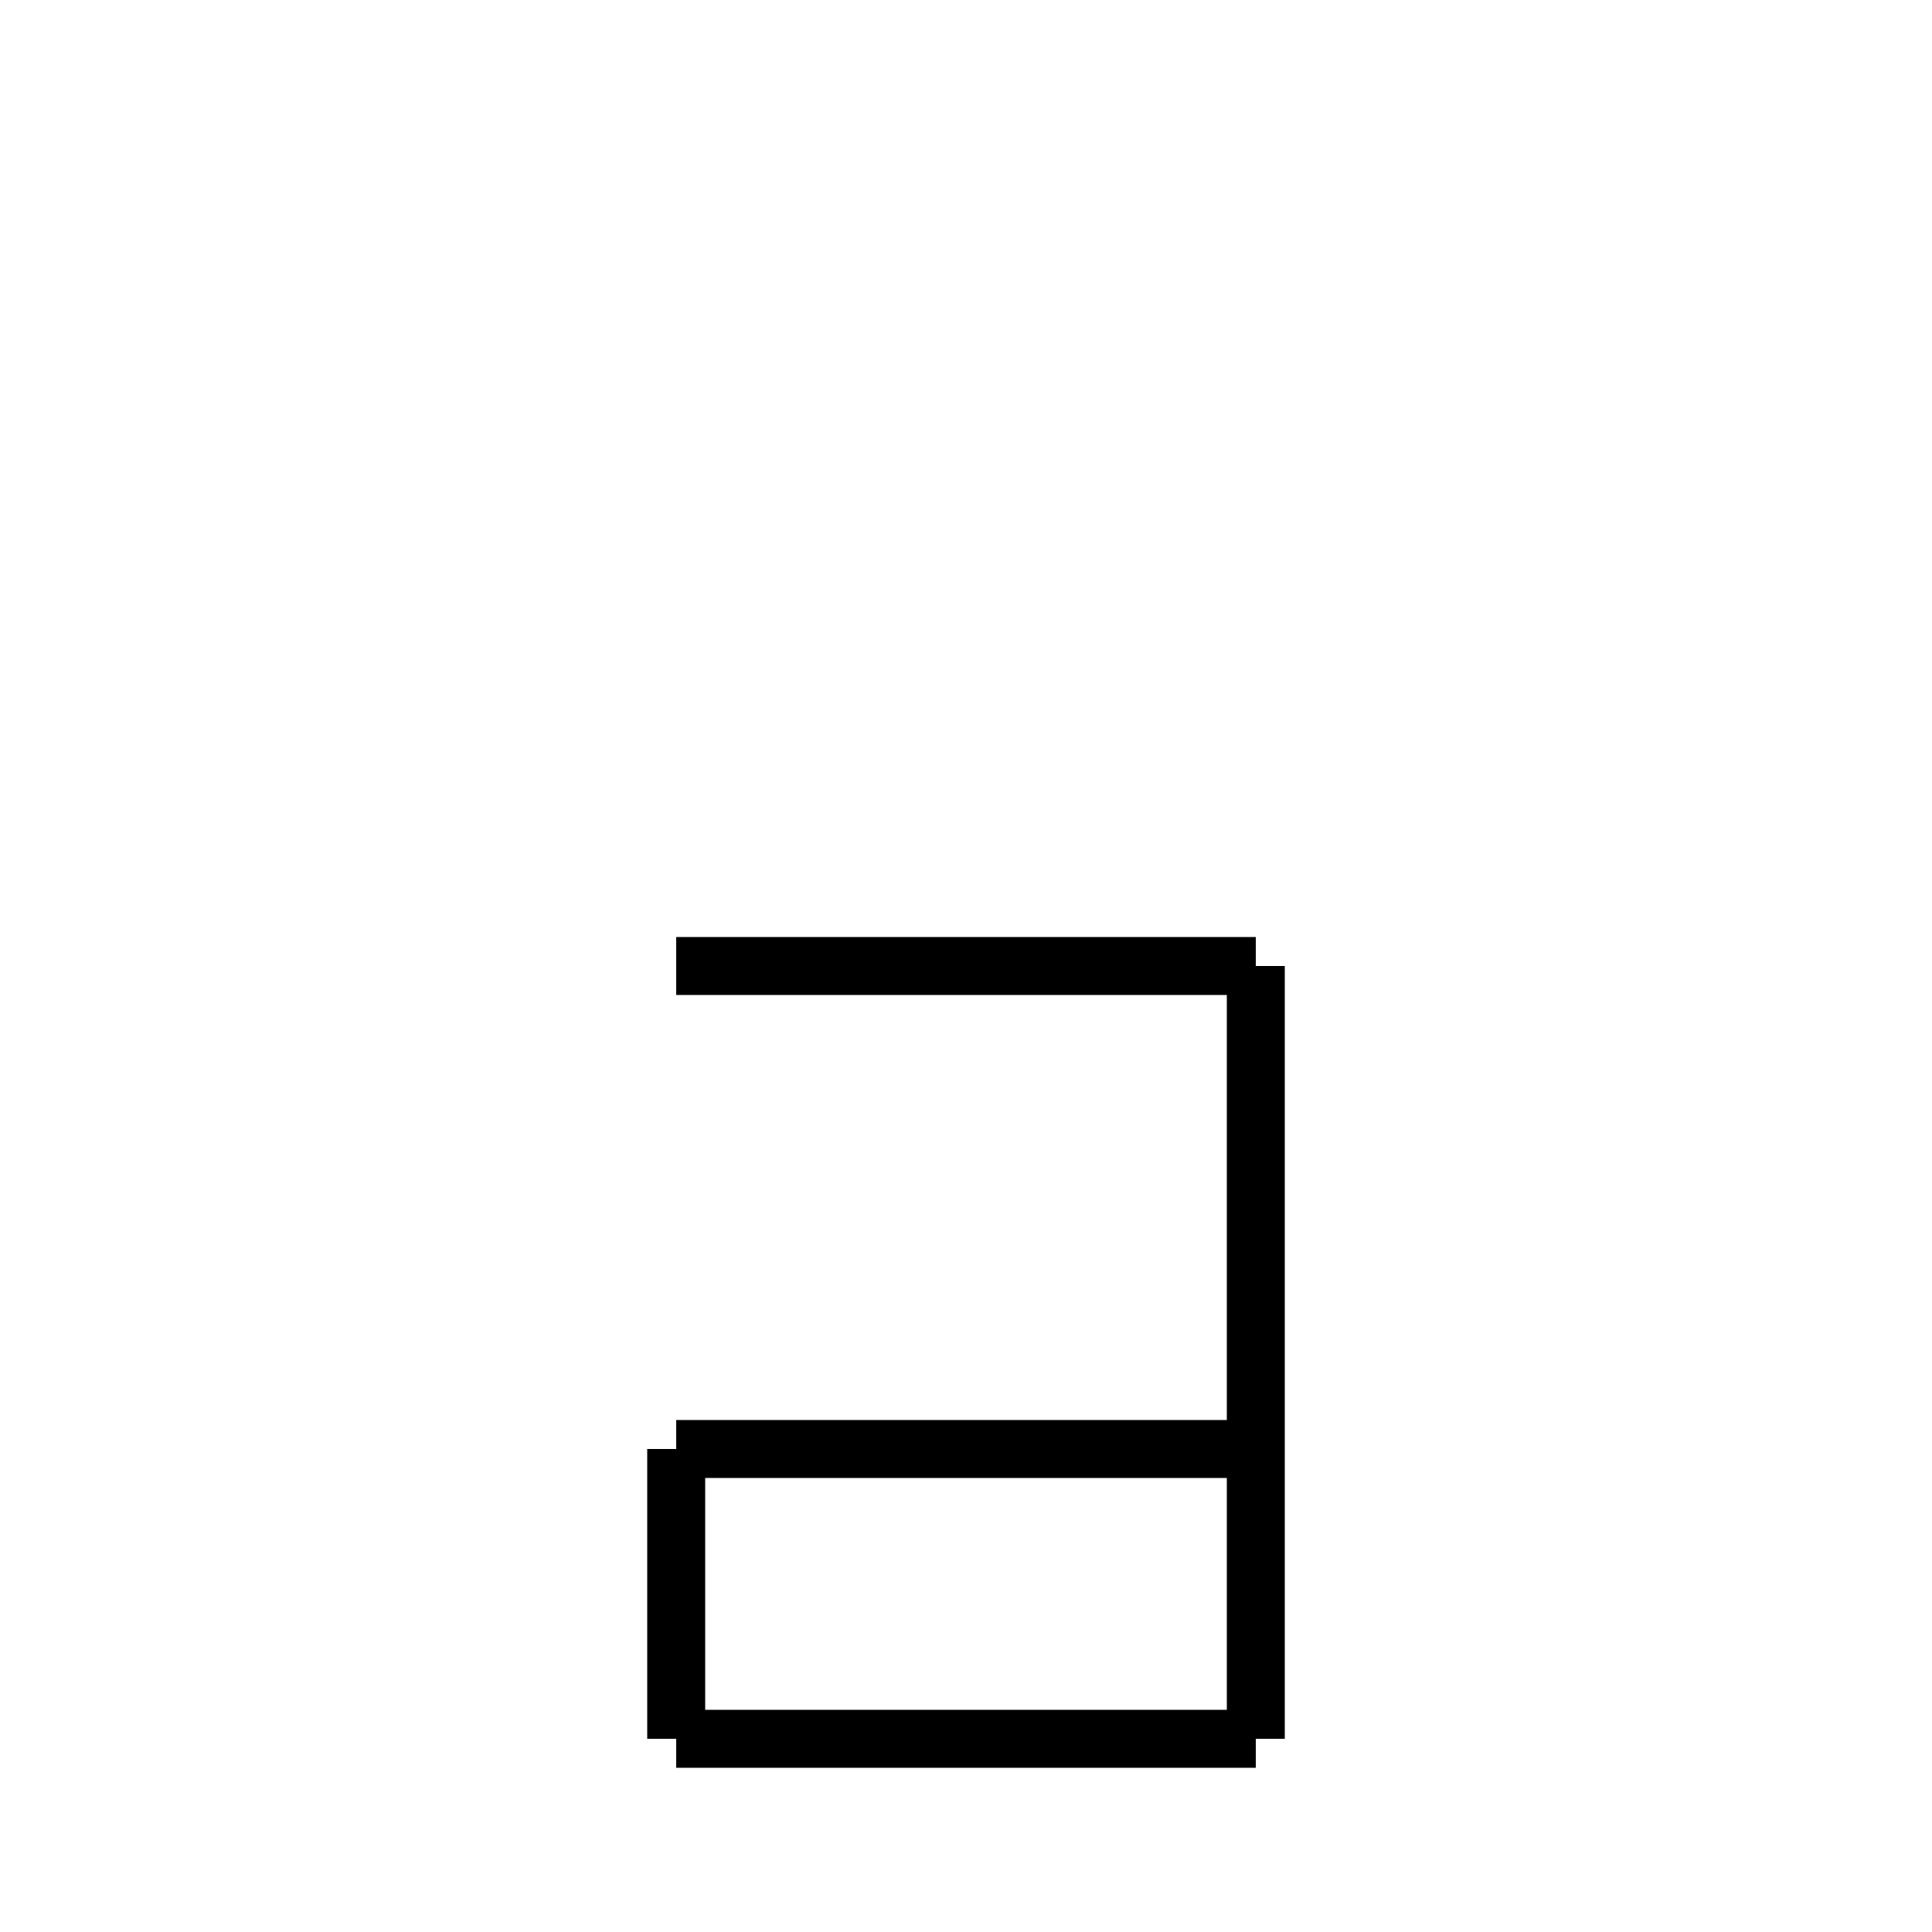<?xml version="1.0" encoding="utf-8" ?>
<svg baseProfile="full" height="100" version="1.1" width="100" xmlns="http://www.w3.org/2000/svg" xmlns:ev="http://www.w3.org/2001/xml-events" xmlns:xlink="http://www.w3.org/1999/xlink"><defs /><g fill="none" stroke="black" stroke-width="3"><line x1="35" x2="65" y1="50" y2="50" /><line x1="65" x2="65" y1="50" y2="90" /><line x1="65" x2="35" y1="90" y2="90" /><line x1="35" x2="35" y1="90" y2="75" /><line x1="35" x2="65" y1="75" y2="75" /></g></svg>
